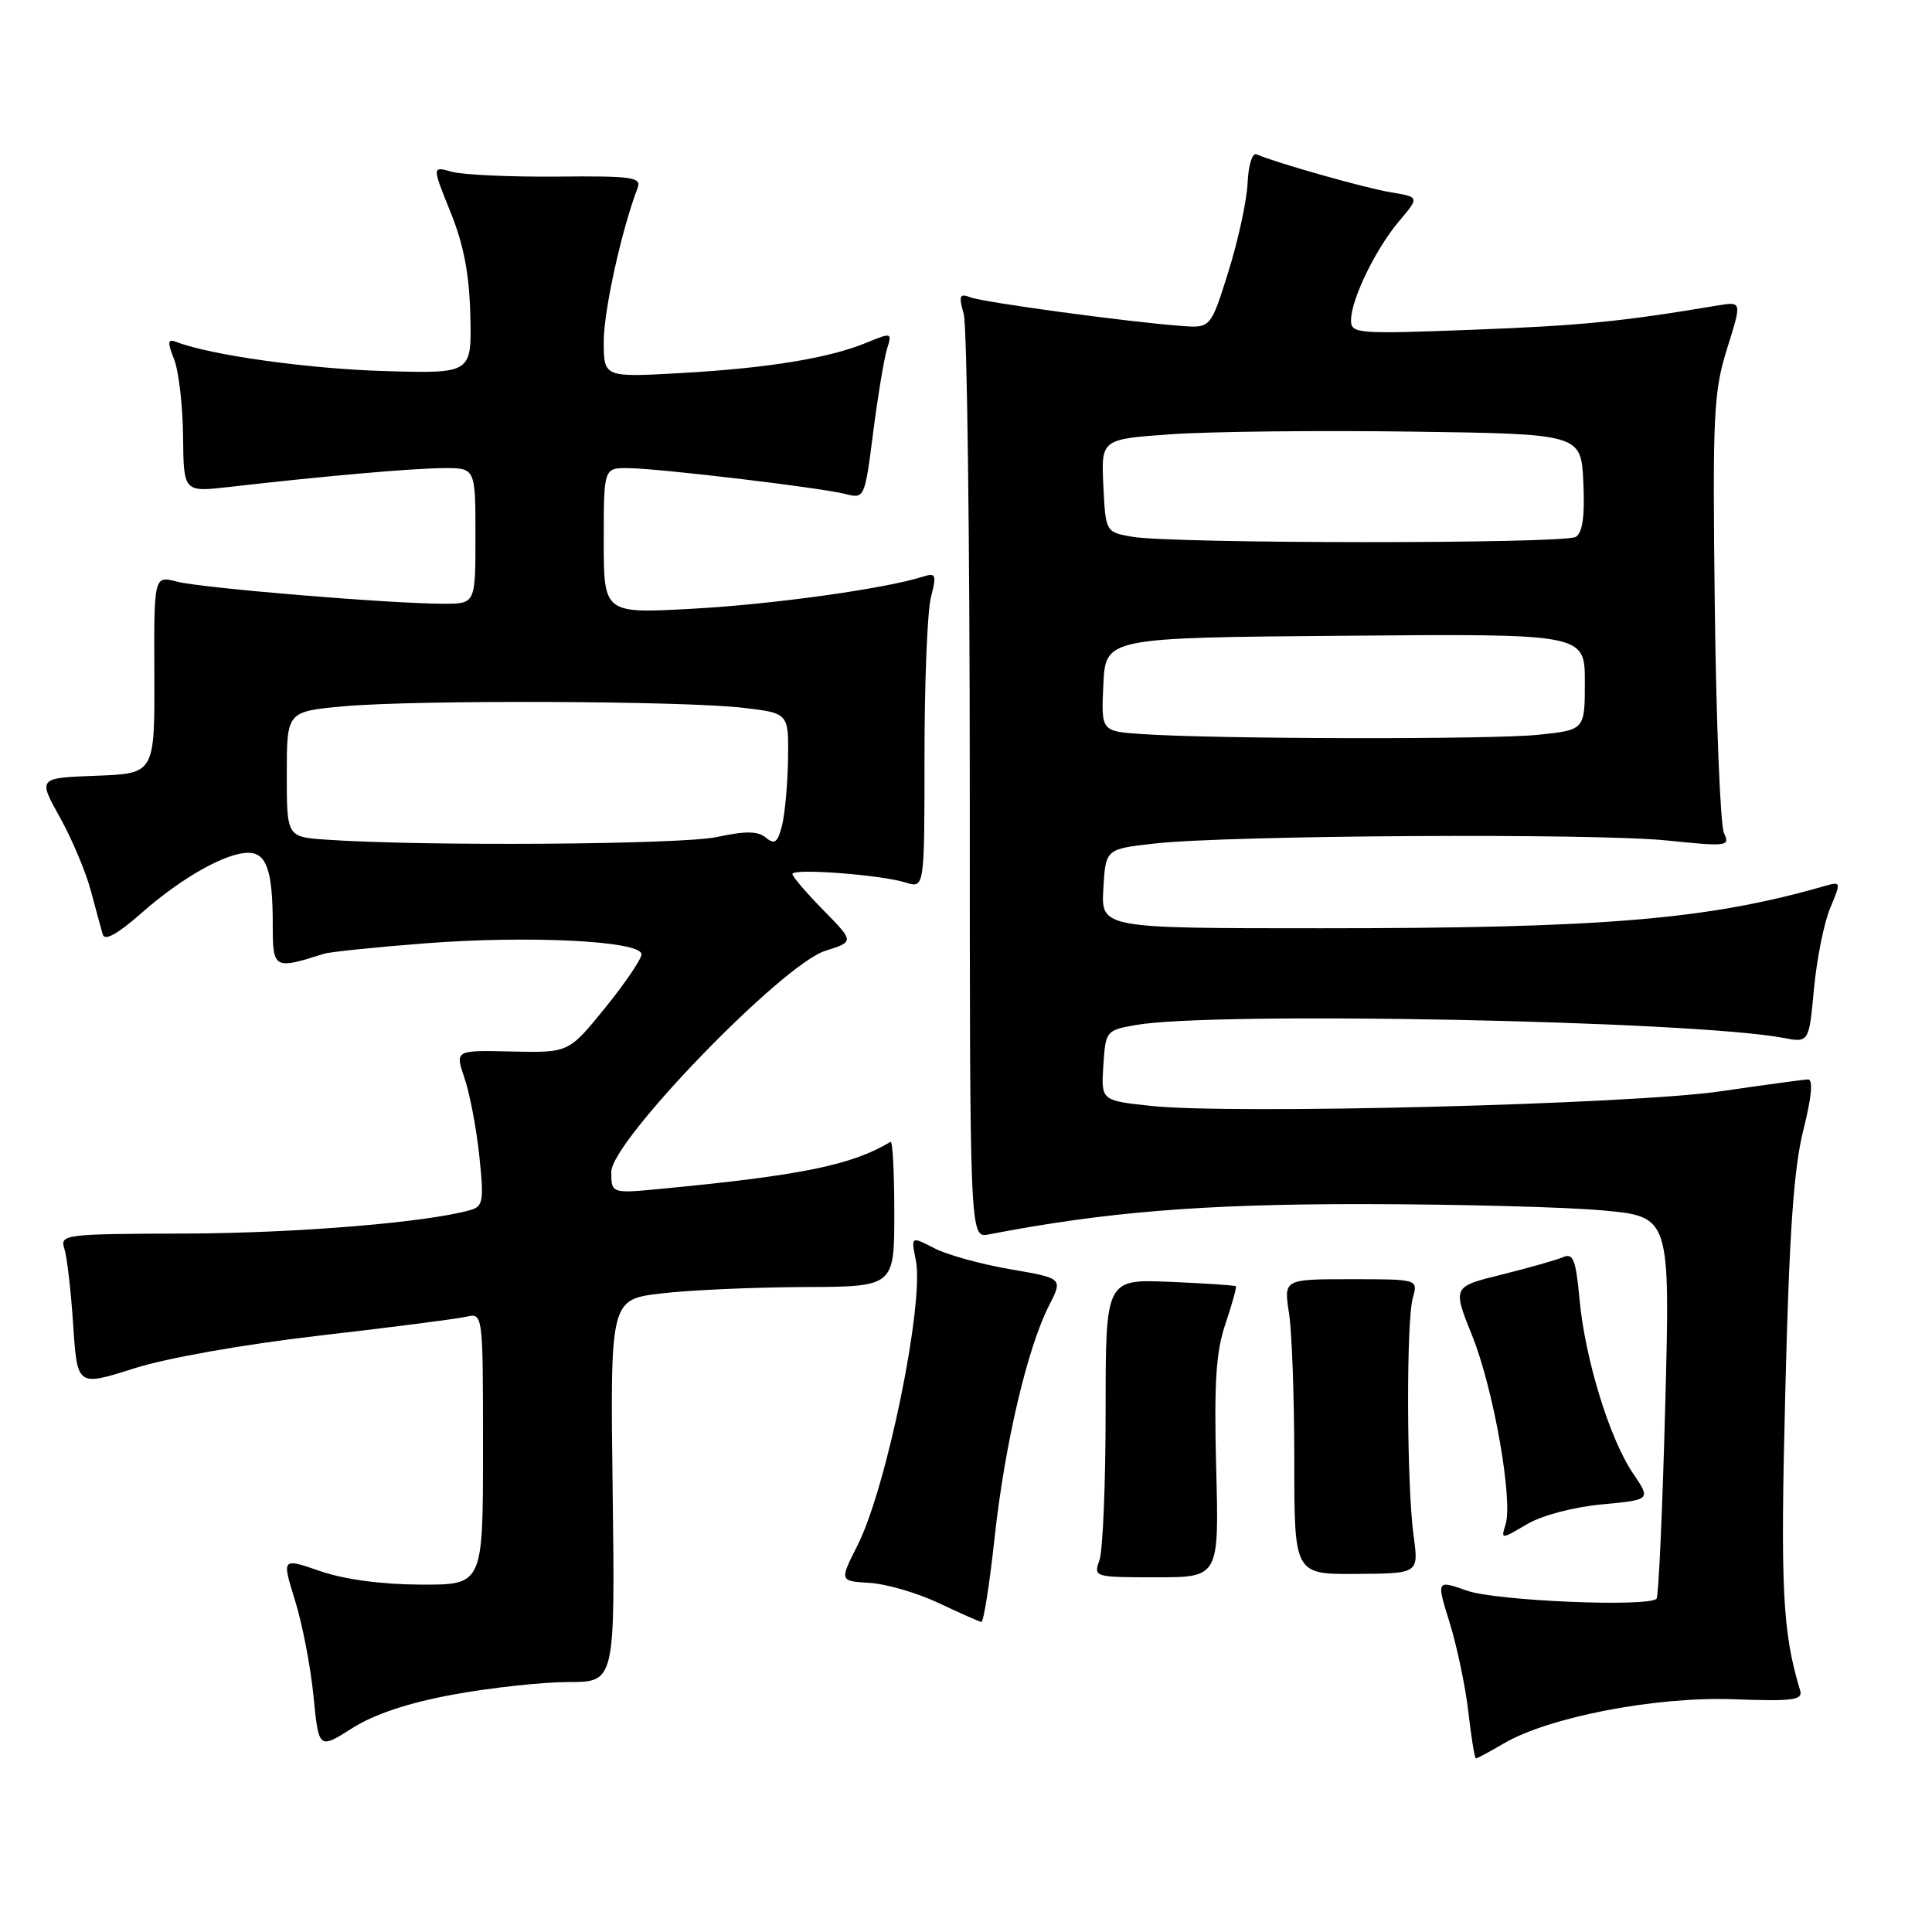 <?xml version="1.0" encoding="UTF-8" standalone="no"?>
<!DOCTYPE svg PUBLIC "-//W3C//DTD SVG 1.1//EN" "http://www.w3.org/Graphics/SVG/1.1/DTD/svg11.dtd" >
<svg xmlns="http://www.w3.org/2000/svg" xmlns:xlink="http://www.w3.org/1999/xlink" version="1.1" viewBox="0 0 256 256">
 <g >
 <path fill="currentColor"
d=" M 199.22 231.04 C 205.18 227.52 219.37 224.78 229.71 225.16 C 237.58 225.45 238.91 225.27 238.53 224.00 C 236.18 216.23 235.90 210.62 236.56 184.50 C 237.08 163.40 237.67 154.84 238.95 149.75 C 240.06 145.34 240.27 143.01 239.57 143.03 C 238.98 143.05 233.78 143.76 228.00 144.60 C 216.20 146.33 163.27 147.69 152.53 146.54 C 145.90 145.83 145.90 145.83 146.20 141.18 C 146.49 136.60 146.57 136.51 150.50 135.82 C 160.86 133.99 224.16 135.25 236.28 137.52 C 239.70 138.17 239.70 138.17 240.36 131.02 C 240.73 127.09 241.69 122.28 242.51 120.32 C 243.97 116.82 243.96 116.78 241.75 117.41 C 226.28 121.85 212.52 123.00 175.03 123.00 C 145.90 123.00 145.90 123.00 146.20 117.75 C 146.50 112.50 146.50 112.50 153.00 111.77 C 162.80 110.67 211.33 110.38 220.90 111.37 C 228.91 112.19 229.26 112.15 228.43 110.37 C 227.96 109.34 227.41 95.90 227.22 80.50 C 226.91 54.90 227.05 51.96 228.84 46.22 C 230.81 39.95 230.81 39.95 227.65 40.47 C 214.88 42.61 209.60 43.14 195.25 43.69 C 179.72 44.28 179.00 44.22 179.02 42.40 C 179.05 39.63 182.28 32.98 185.39 29.30 C 188.09 26.11 188.09 26.11 184.29 25.48 C 180.93 24.93 169.15 21.60 166.50 20.45 C 165.94 20.20 165.42 21.87 165.31 24.26 C 165.21 26.59 164.06 31.87 162.77 35.99 C 160.42 43.49 160.42 43.49 156.46 43.18 C 149.26 42.64 130.33 40.06 128.60 39.40 C 127.14 38.84 127.01 39.16 127.70 41.62 C 128.14 43.21 128.50 71.40 128.50 104.27 C 128.50 164.05 128.50 164.05 131.00 163.57 C 146.41 160.59 159.36 159.54 180.50 159.55 C 193.15 159.56 207.51 159.94 212.41 160.39 C 221.31 161.21 221.31 161.21 220.65 186.28 C 220.29 200.07 219.77 211.57 219.50 211.84 C 218.35 212.98 198.27 212.13 194.41 210.78 C 190.32 209.34 190.32 209.34 192.10 215.06 C 193.07 218.21 194.19 223.53 194.57 226.89 C 194.95 230.25 195.40 233.00 195.57 233.00 C 195.74 233.00 197.38 232.12 199.22 231.04 Z  M 60.11 224.53 C 65.07 223.62 71.92 222.88 75.32 222.88 C 81.50 222.88 81.50 222.88 81.18 197.53 C 80.85 172.18 80.85 172.18 87.68 171.38 C 91.43 170.94 99.90 170.57 106.50 170.54 C 118.50 170.50 118.50 170.50 118.50 160.75 C 118.50 155.39 118.28 151.14 118.00 151.30 C 112.91 154.37 106.18 155.75 87.75 157.51 C 81.00 158.16 81.00 158.16 81.00 155.28 C 81.00 151.20 103.67 127.79 109.35 125.99 C 113.20 124.78 113.20 124.78 109.10 120.60 C 106.84 118.30 105.00 116.15 105.00 115.81 C 105.00 115.02 116.69 115.91 120.00 116.94 C 122.50 117.72 122.50 117.72 122.50 100.11 C 122.50 90.43 122.88 80.99 123.35 79.15 C 124.13 76.11 124.02 75.86 122.25 76.42 C 117.22 78.02 102.39 80.08 91.75 80.66 C 80.00 81.31 80.00 81.31 80.00 71.65 C 80.00 62.00 80.00 62.00 83.25 62.03 C 87.39 62.07 108.69 64.61 112.04 65.46 C 114.55 66.10 114.58 66.03 115.70 57.30 C 116.32 52.46 117.15 47.49 117.53 46.25 C 118.22 44.06 118.15 44.04 114.87 45.39 C 109.90 47.45 101.79 48.78 90.25 49.43 C 80.00 50.01 80.00 50.01 80.00 45.23 C 80.00 41.17 82.38 30.38 84.49 24.90 C 85.03 23.48 83.79 23.30 73.80 23.40 C 67.59 23.45 61.32 23.17 59.87 22.76 C 57.24 22.02 57.24 22.02 59.69 28.09 C 61.45 32.44 62.19 36.33 62.32 41.83 C 62.50 49.50 62.50 49.50 51.00 49.17 C 40.96 48.88 27.95 47.07 23.43 45.33 C 22.20 44.86 22.14 45.23 23.08 47.64 C 23.69 49.21 24.22 53.81 24.26 57.86 C 24.33 65.22 24.33 65.22 30.41 64.52 C 42.86 63.09 54.63 62.05 58.75 62.03 C 63.00 62.00 63.00 62.00 63.00 71.00 C 63.00 80.00 63.00 80.00 58.81 80.00 C 51.78 80.00 26.70 77.92 23.45 77.07 C 20.40 76.27 20.40 76.27 20.45 89.39 C 20.50 102.50 20.50 102.50 12.77 102.79 C 5.03 103.08 5.03 103.08 7.93 108.29 C 9.53 111.16 11.37 115.53 12.03 118.00 C 12.69 120.47 13.40 123.10 13.62 123.83 C 13.87 124.72 15.60 123.76 18.75 120.98 C 24.05 116.31 29.91 113.00 32.89 113.00 C 35.33 113.00 36.14 115.39 36.14 122.51 C 36.14 128.41 36.28 128.49 42.93 126.38 C 43.72 126.13 49.79 125.50 56.43 124.99 C 70.20 123.93 85.00 124.68 85.00 126.45 C 85.00 127.08 82.83 130.28 80.18 133.55 C 75.35 139.50 75.35 139.50 67.82 139.33 C 60.29 139.15 60.29 139.15 61.54 142.83 C 62.24 144.85 63.12 149.49 63.51 153.15 C 64.14 159.11 64.02 159.85 62.36 160.33 C 56.66 161.97 39.40 163.40 24.70 163.45 C 8.37 163.50 7.92 163.56 8.54 165.50 C 8.89 166.60 9.41 171.15 9.70 175.61 C 10.24 183.71 10.24 183.71 17.73 181.33 C 22.14 179.93 32.27 178.14 42.36 176.97 C 51.79 175.89 60.51 174.76 61.75 174.48 C 64.00 173.96 64.00 173.96 64.00 191.98 C 64.00 210.00 64.00 210.00 55.75 209.97 C 50.56 209.95 45.62 209.28 42.42 208.18 C 37.34 206.42 37.34 206.42 39.09 212.06 C 40.06 215.16 41.16 220.87 41.54 224.75 C 42.24 231.80 42.24 231.80 46.66 229.00 C 49.63 227.12 54.07 225.64 60.11 224.53 Z  M 131.79 203.75 C 133.14 191.37 136.12 178.65 138.99 173.02 C 140.85 169.38 140.85 169.38 133.86 168.18 C 130.01 167.52 125.48 166.27 123.79 165.39 C 120.71 163.80 120.71 163.80 121.35 166.98 C 122.49 172.68 117.49 197.11 113.63 204.76 C 111.23 209.50 111.23 209.50 115.23 209.74 C 117.43 209.87 121.54 211.07 124.36 212.40 C 127.19 213.74 129.74 214.87 130.03 214.92 C 130.33 214.96 131.12 209.94 131.79 203.75 Z  M 161.15 194.55 C 160.86 183.14 161.12 179.10 162.39 175.38 C 163.27 172.78 163.88 170.56 163.75 170.43 C 163.61 170.31 159.68 170.05 155.00 169.85 C 146.50 169.50 146.50 169.50 146.50 187.00 C 146.50 196.62 146.13 205.51 145.68 206.75 C 144.88 208.97 144.98 209.00 153.20 209.00 C 161.53 209.00 161.53 209.00 161.15 194.55 Z  M 187.31 203.50 C 186.39 196.80 186.32 175.13 187.20 172.00 C 187.91 169.50 187.91 169.50 179.01 169.50 C 170.10 169.50 170.10 169.50 170.80 174.00 C 171.19 176.47 171.50 185.27 171.50 193.55 C 171.50 208.61 171.50 208.61 179.74 208.55 C 187.99 208.50 187.99 208.50 187.31 203.50 Z  M 212.26 199.34 C 218.76 198.73 218.76 198.73 216.39 195.24 C 213.28 190.66 210.03 180.08 209.30 172.20 C 208.81 166.90 208.46 166.00 207.11 166.58 C 206.22 166.96 202.57 168.00 198.98 168.89 C 192.46 170.50 192.46 170.50 195.08 177.01 C 197.90 184.02 200.51 198.82 199.49 202.03 C 198.87 203.99 198.90 203.99 202.31 201.98 C 204.30 200.80 208.49 199.69 212.26 199.34 Z  M 151.20 97.26 C 145.91 96.89 145.91 96.89 146.20 90.70 C 146.50 84.50 146.50 84.50 178.25 84.24 C 210.00 83.97 210.00 83.97 210.00 90.34 C 210.00 96.72 210.00 96.72 203.85 97.36 C 197.63 98.01 160.96 97.94 151.20 97.26 Z  M 150.00 71.12 C 146.50 70.50 146.50 70.50 146.20 64.35 C 145.91 58.19 145.91 58.19 155.20 57.54 C 160.32 57.18 174.62 57.02 187.00 57.19 C 209.50 57.50 209.50 57.50 209.80 63.91 C 210.01 68.36 209.71 70.57 208.80 71.14 C 207.32 72.08 155.34 72.06 150.00 71.12 Z  M 43.25 111.26 C 38.00 110.90 38.00 110.90 38.00 102.59 C 38.00 94.28 38.00 94.28 45.53 93.59 C 55.13 92.72 90.62 92.86 98.50 93.79 C 104.50 94.50 104.50 94.50 104.42 100.52 C 104.37 103.83 104.01 107.80 103.63 109.36 C 103.05 111.65 102.65 111.96 101.50 111.00 C 100.43 110.11 98.81 110.09 94.99 110.91 C 90.29 111.92 55.95 112.15 43.25 111.26 Z "/>
</g>
</svg>